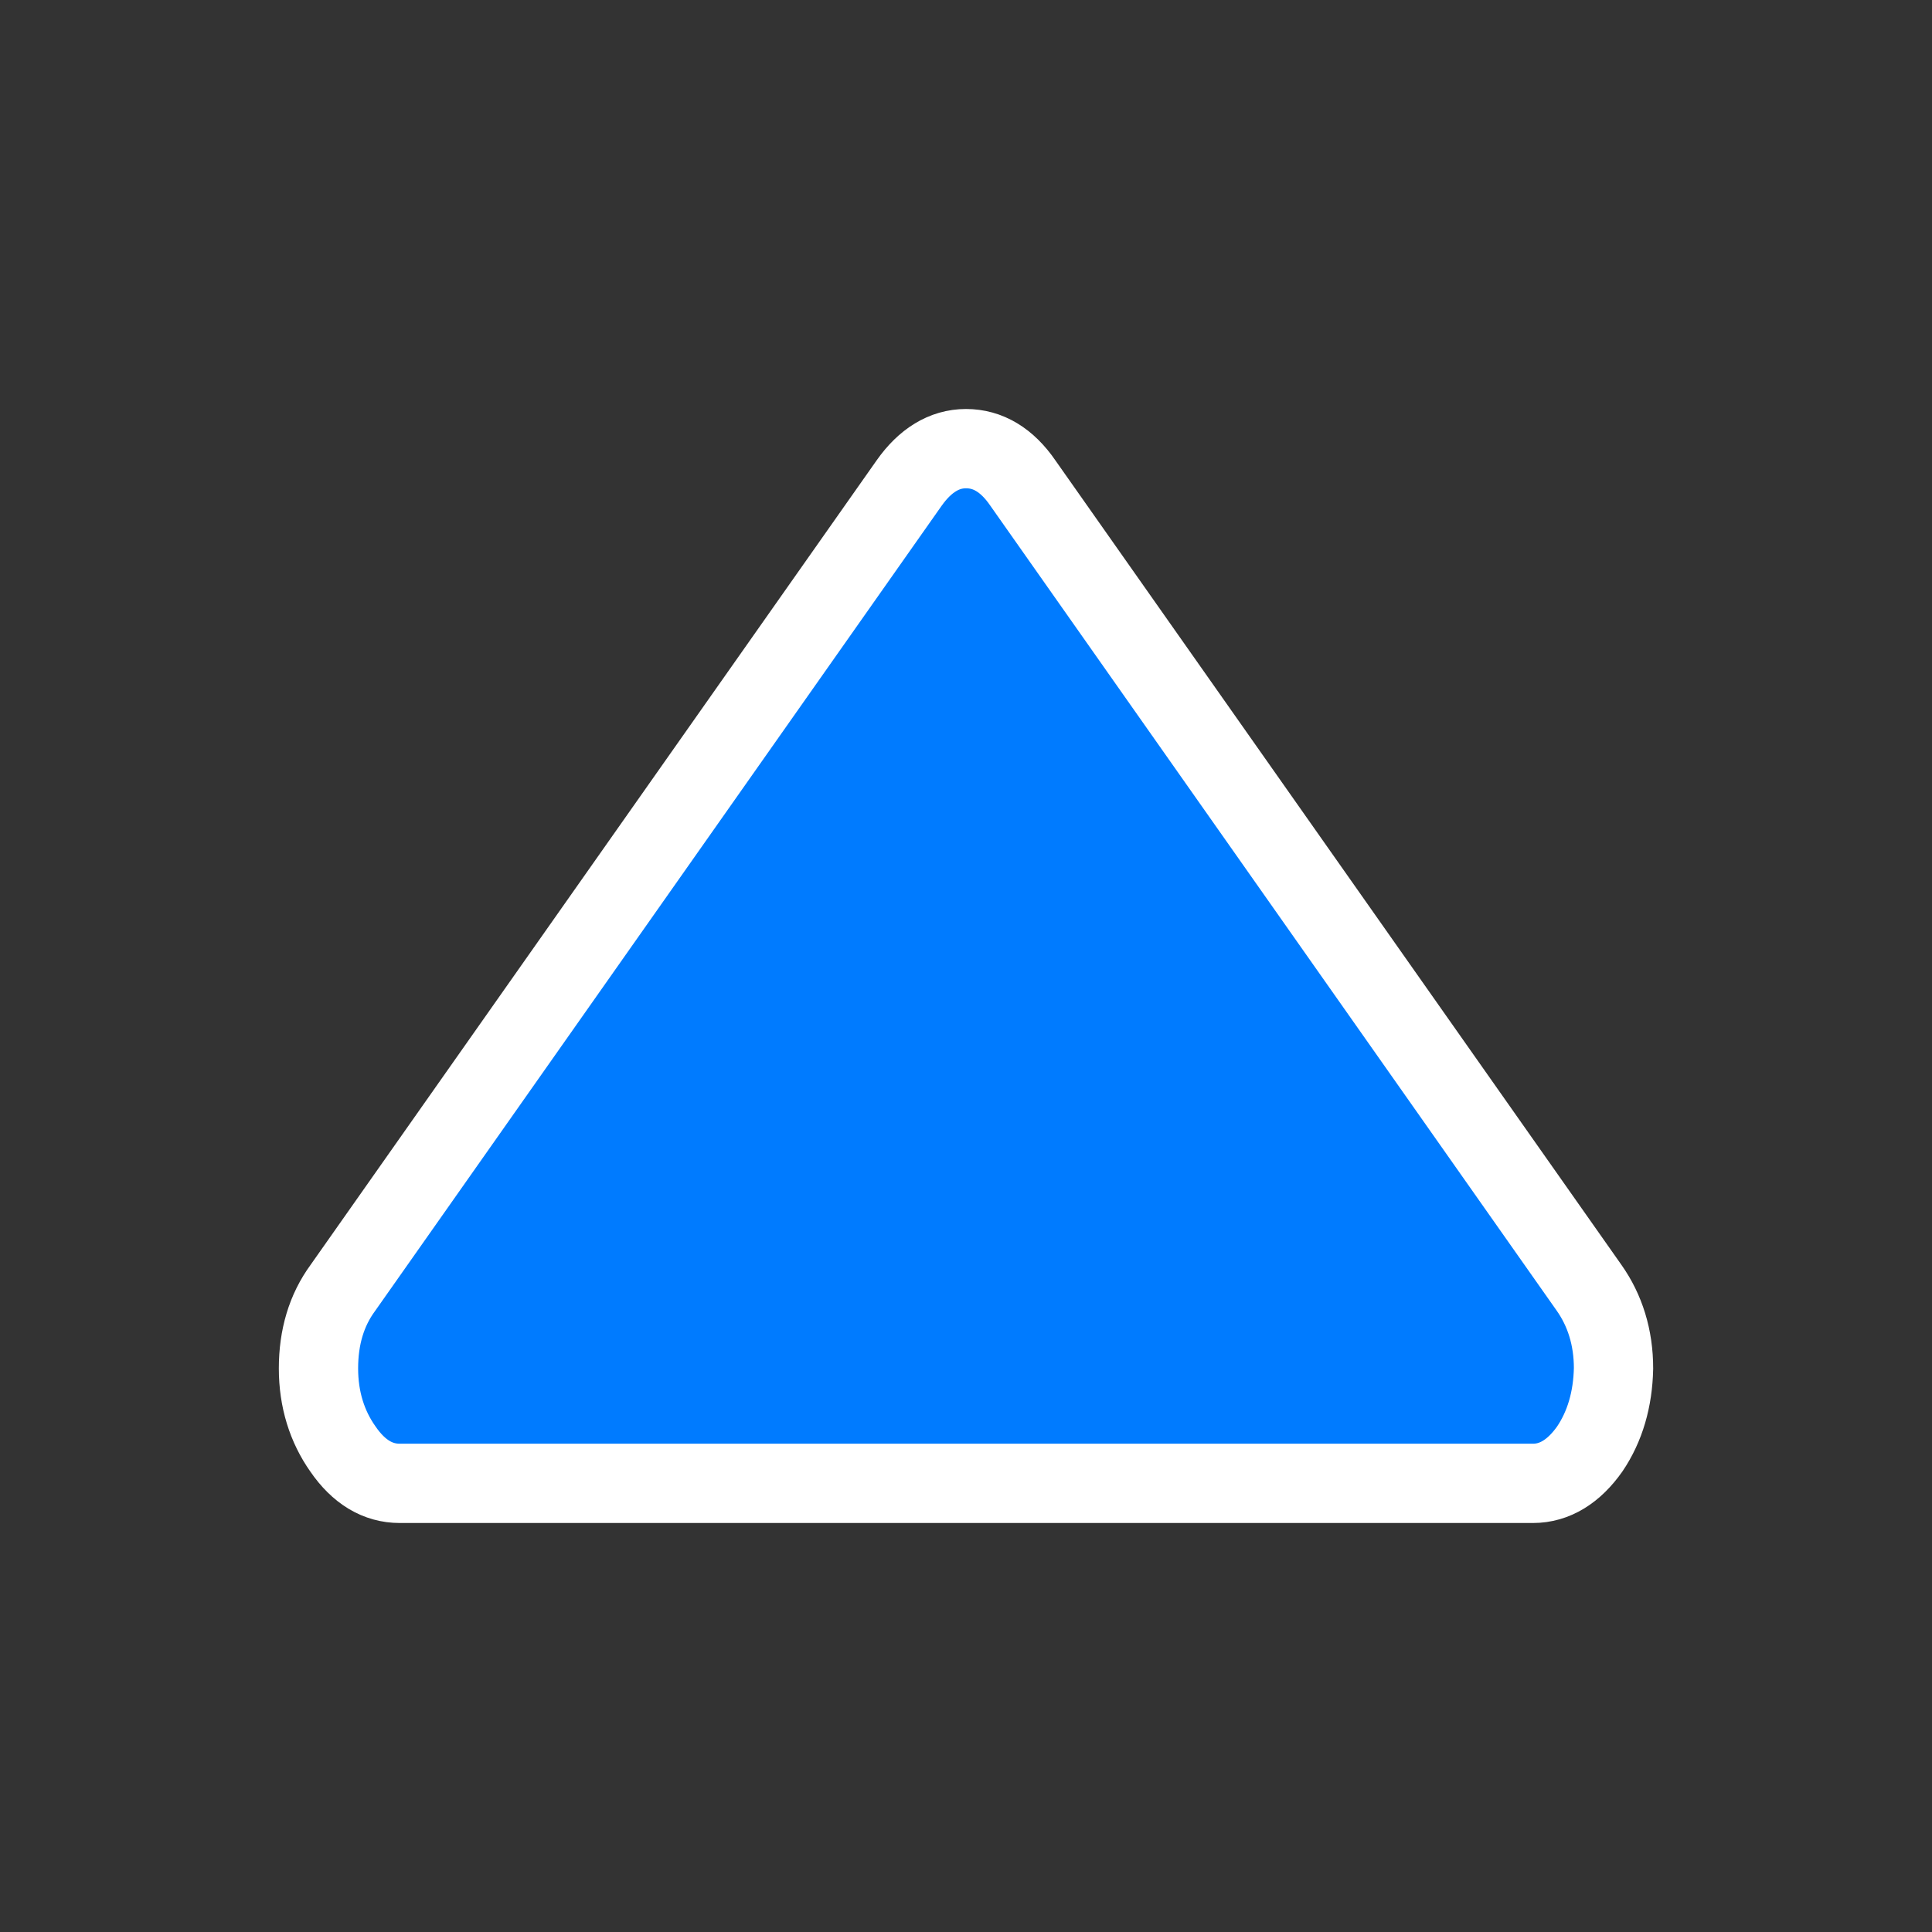 <?xml version="1.0" encoding="utf-8"?>
<!-- Generator: Adobe Illustrator 24.3.0, SVG Export Plug-In . SVG Version: 6.00 Build 0)  -->
<svg version="1.1" id="Capa_1" xmlns="http://www.w3.org/2000/svg" xmlns:xlink="http://www.w3.org/1999/xlink" x="0px" y="0px"
	 viewBox="0 0 292.4 292.4" style="enable-background:new 0 0 292.4 292.4;" xml:space="preserve">
<rect x="0" y="0" width="292.4" height="292.4" fill="#333333" stroke="none"/>
<style type="text/css">
	.st0{fill:#007BFF;stroke:#FFFFFF;stroke-width:12;stroke-miterlimit:10;}
</style>
<g>
	<path class="st0" d="M244.2,207.1c0-4.7-1.3-8.8-3.7-12.2L154.8,73.1c-2.4-3.5-5.3-5.2-8.6-5.2c-3.3,0-6.2,1.8-8.6,5.2L51.9,194.9
		c-2.5,3.4-3.7,7.5-3.7,12.2c0,4.7,1.3,8.8,3.7,12.2c2.4,3.5,5.3,5.2,8.6,5.2h171.5c3.3,0,6.2-1.8,8.6-5.2
		C242.9,215.9,244.1,211.8,244.2,207.1z"/>
</g>
</svg>

